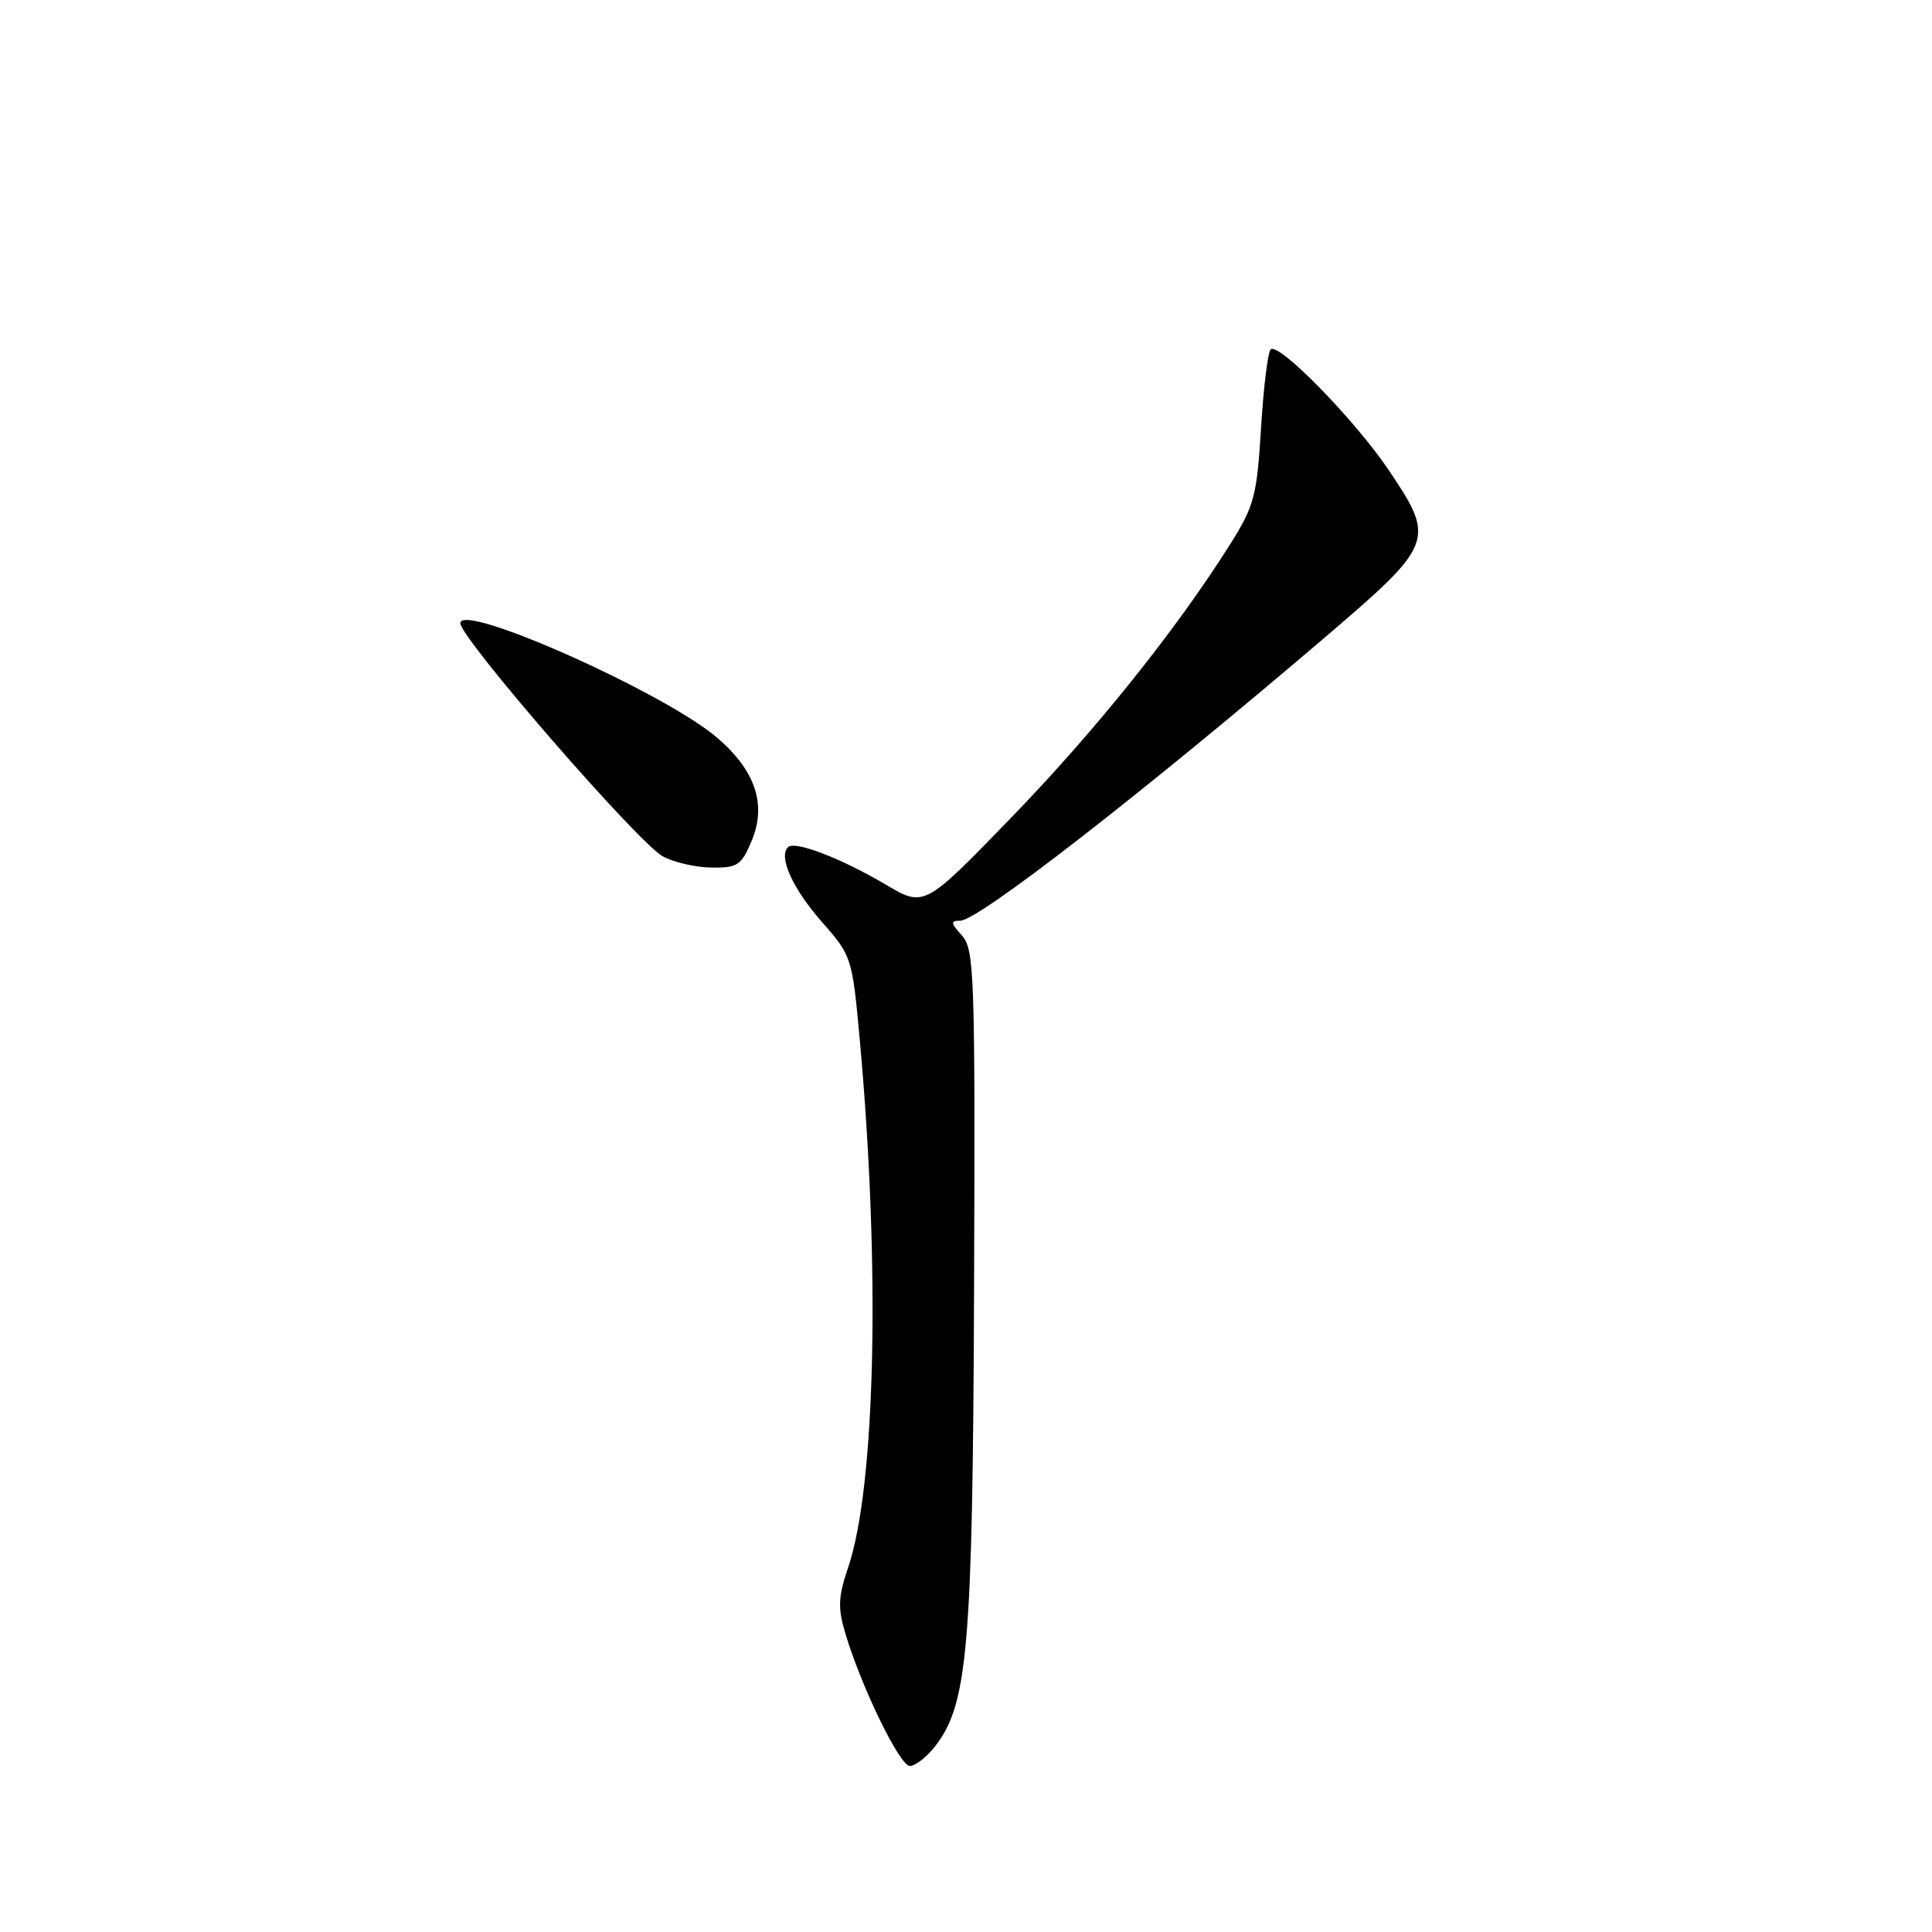 <?xml version="1.0" encoding="UTF-8" standalone="no"?>
<!DOCTYPE svg PUBLIC "-//W3C//DTD SVG 1.1//EN" "http://www.w3.org/Graphics/SVG/1.1/DTD/svg11.dtd" >
<svg xmlns="http://www.w3.org/2000/svg" xmlns:xlink="http://www.w3.org/1999/xlink" version="1.1" viewBox="0 0 256 256">
 <g >
 <path fill="currentColor"
d=" M 123.86 231.45 C 128.25 225.87 128.89 218.46 129.07 170.71 C 129.22 129.11 129.11 125.78 127.46 123.96 C 125.96 122.29 125.92 122.00 127.23 122.00 C 129.62 122.00 151.14 105.29 175.25 84.72 C 190.08 72.06 190.26 71.60 184.06 62.36 C 179.60 55.71 169.40 45.27 168.37 46.30 C 167.99 46.67 167.42 51.38 167.09 56.77 C 166.55 65.68 166.19 67.04 163.06 72.03 C 155.92 83.37 145.22 96.74 134.04 108.29 C 122.48 120.23 122.48 120.23 117.41 117.24 C 111.39 113.69 105.30 111.36 104.41 112.26 C 103.12 113.55 105.04 117.76 108.93 122.19 C 112.85 126.64 112.93 126.89 113.91 137.61 C 116.67 167.82 116.03 196.94 112.38 207.71 C 111.06 211.59 111.00 213.05 112.01 216.43 C 114.15 223.58 119.22 234.00 120.56 234.00 C 121.27 234.00 122.76 232.85 123.86 231.45 Z  M 99.60 111.41 C 101.61 106.61 100.10 102.09 95.01 97.74 C 88.02 91.76 61.00 79.72 61.00 82.58 C 61.00 84.56 84.57 111.70 87.82 113.47 C 89.29 114.27 92.21 114.94 94.30 114.96 C 97.73 115.00 98.25 114.65 99.60 111.41 Z "/>
</g>
</svg>